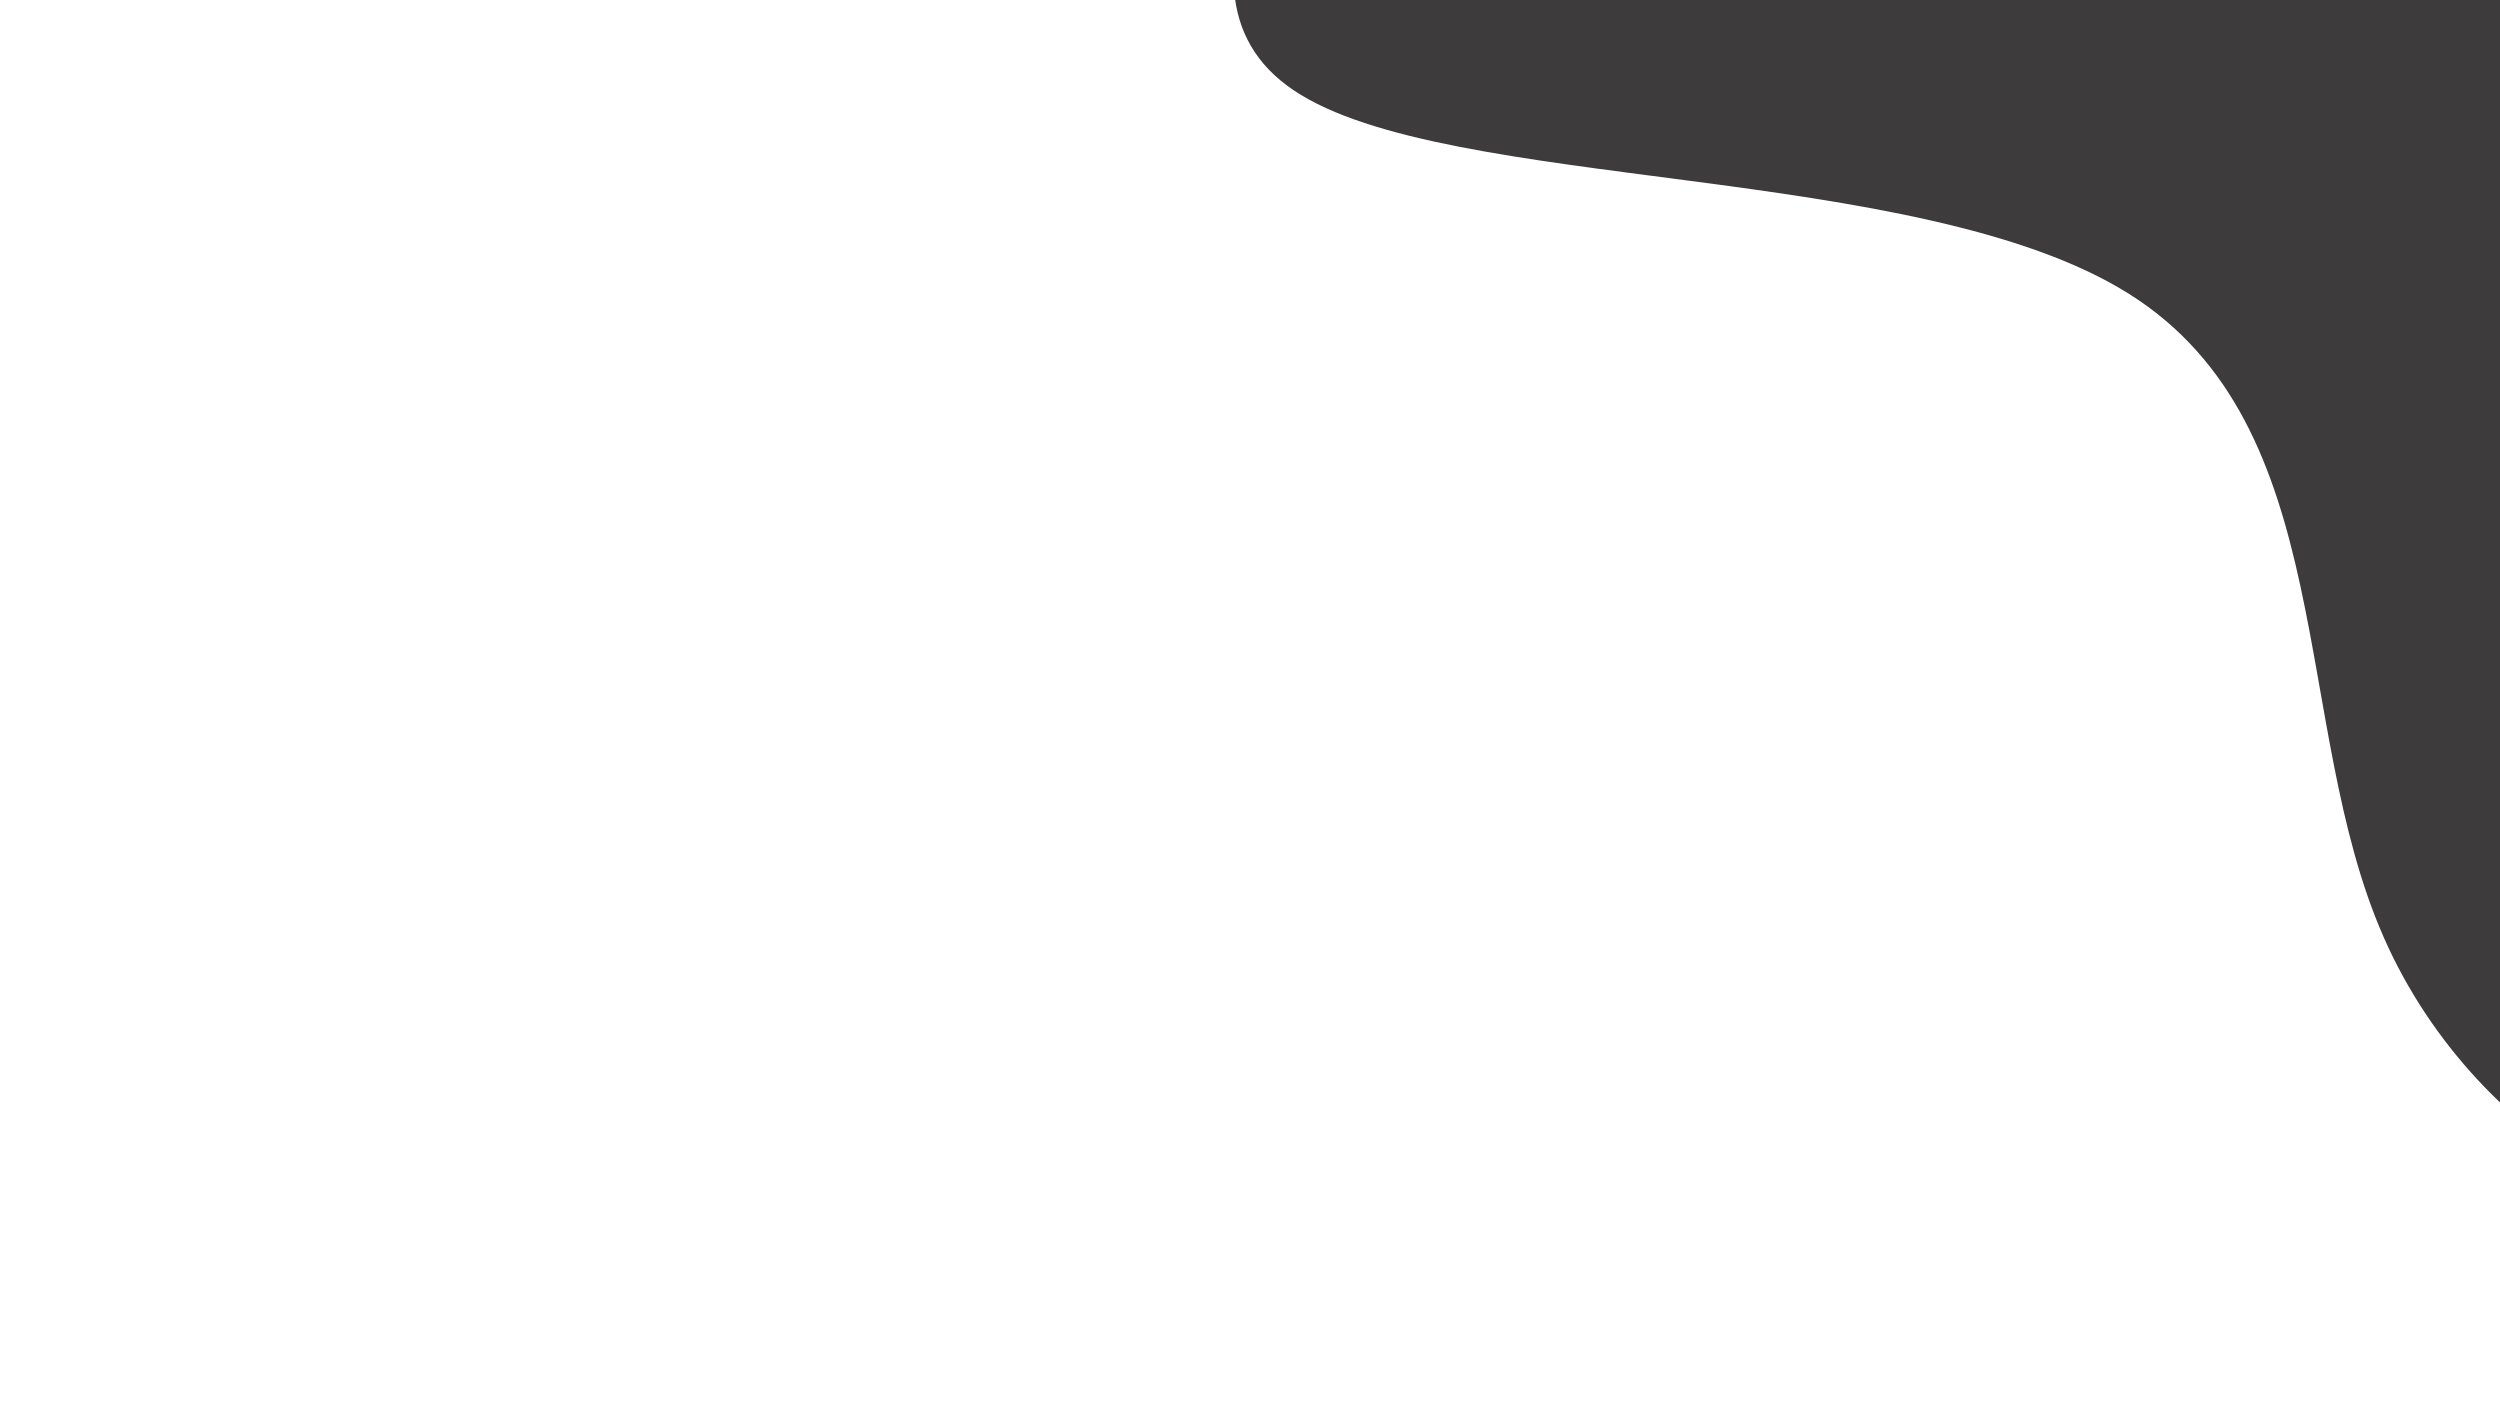 <svg id="visual" viewBox="0 0 960 540" width="960" height="540" xmlns="http://www.w3.org/2000/svg" xmlns:xlink="http://www.w3.org/1999/xlink" version="1.1"><rect x="0" y="0" width="960" height="540" fill="#FFFFFF"></rect><g transform="translate(975.27 -0.137)"><path d="M136.4 -251.2C182.3 -182.7 229 -154.3 304.5 -105C380.1 -55.7 484.5 14.5 469.6 62.3C454.6 110.2 320.3 135.6 248.6 211.7C176.9 287.8 167.9 414.5 117.7 453C67.5 491.6 -23.9 442 -59.9 360.1C-96 278.2 -76.7 164 -157.7 113C-238.7 62 -420 74.2 -478.5 34.8C-537 -4.5 -472.7 -95.5 -413.9 -174.3C-355 -253.1 -301.6 -319.6 -233.5 -378C-165.4 -436.4 -82.7 -486.7 -18.7 -457.5C45.2 -428.4 90.5 -319.8 136.4 -251.2" fill="#3D3B3B"></path></g></svg>